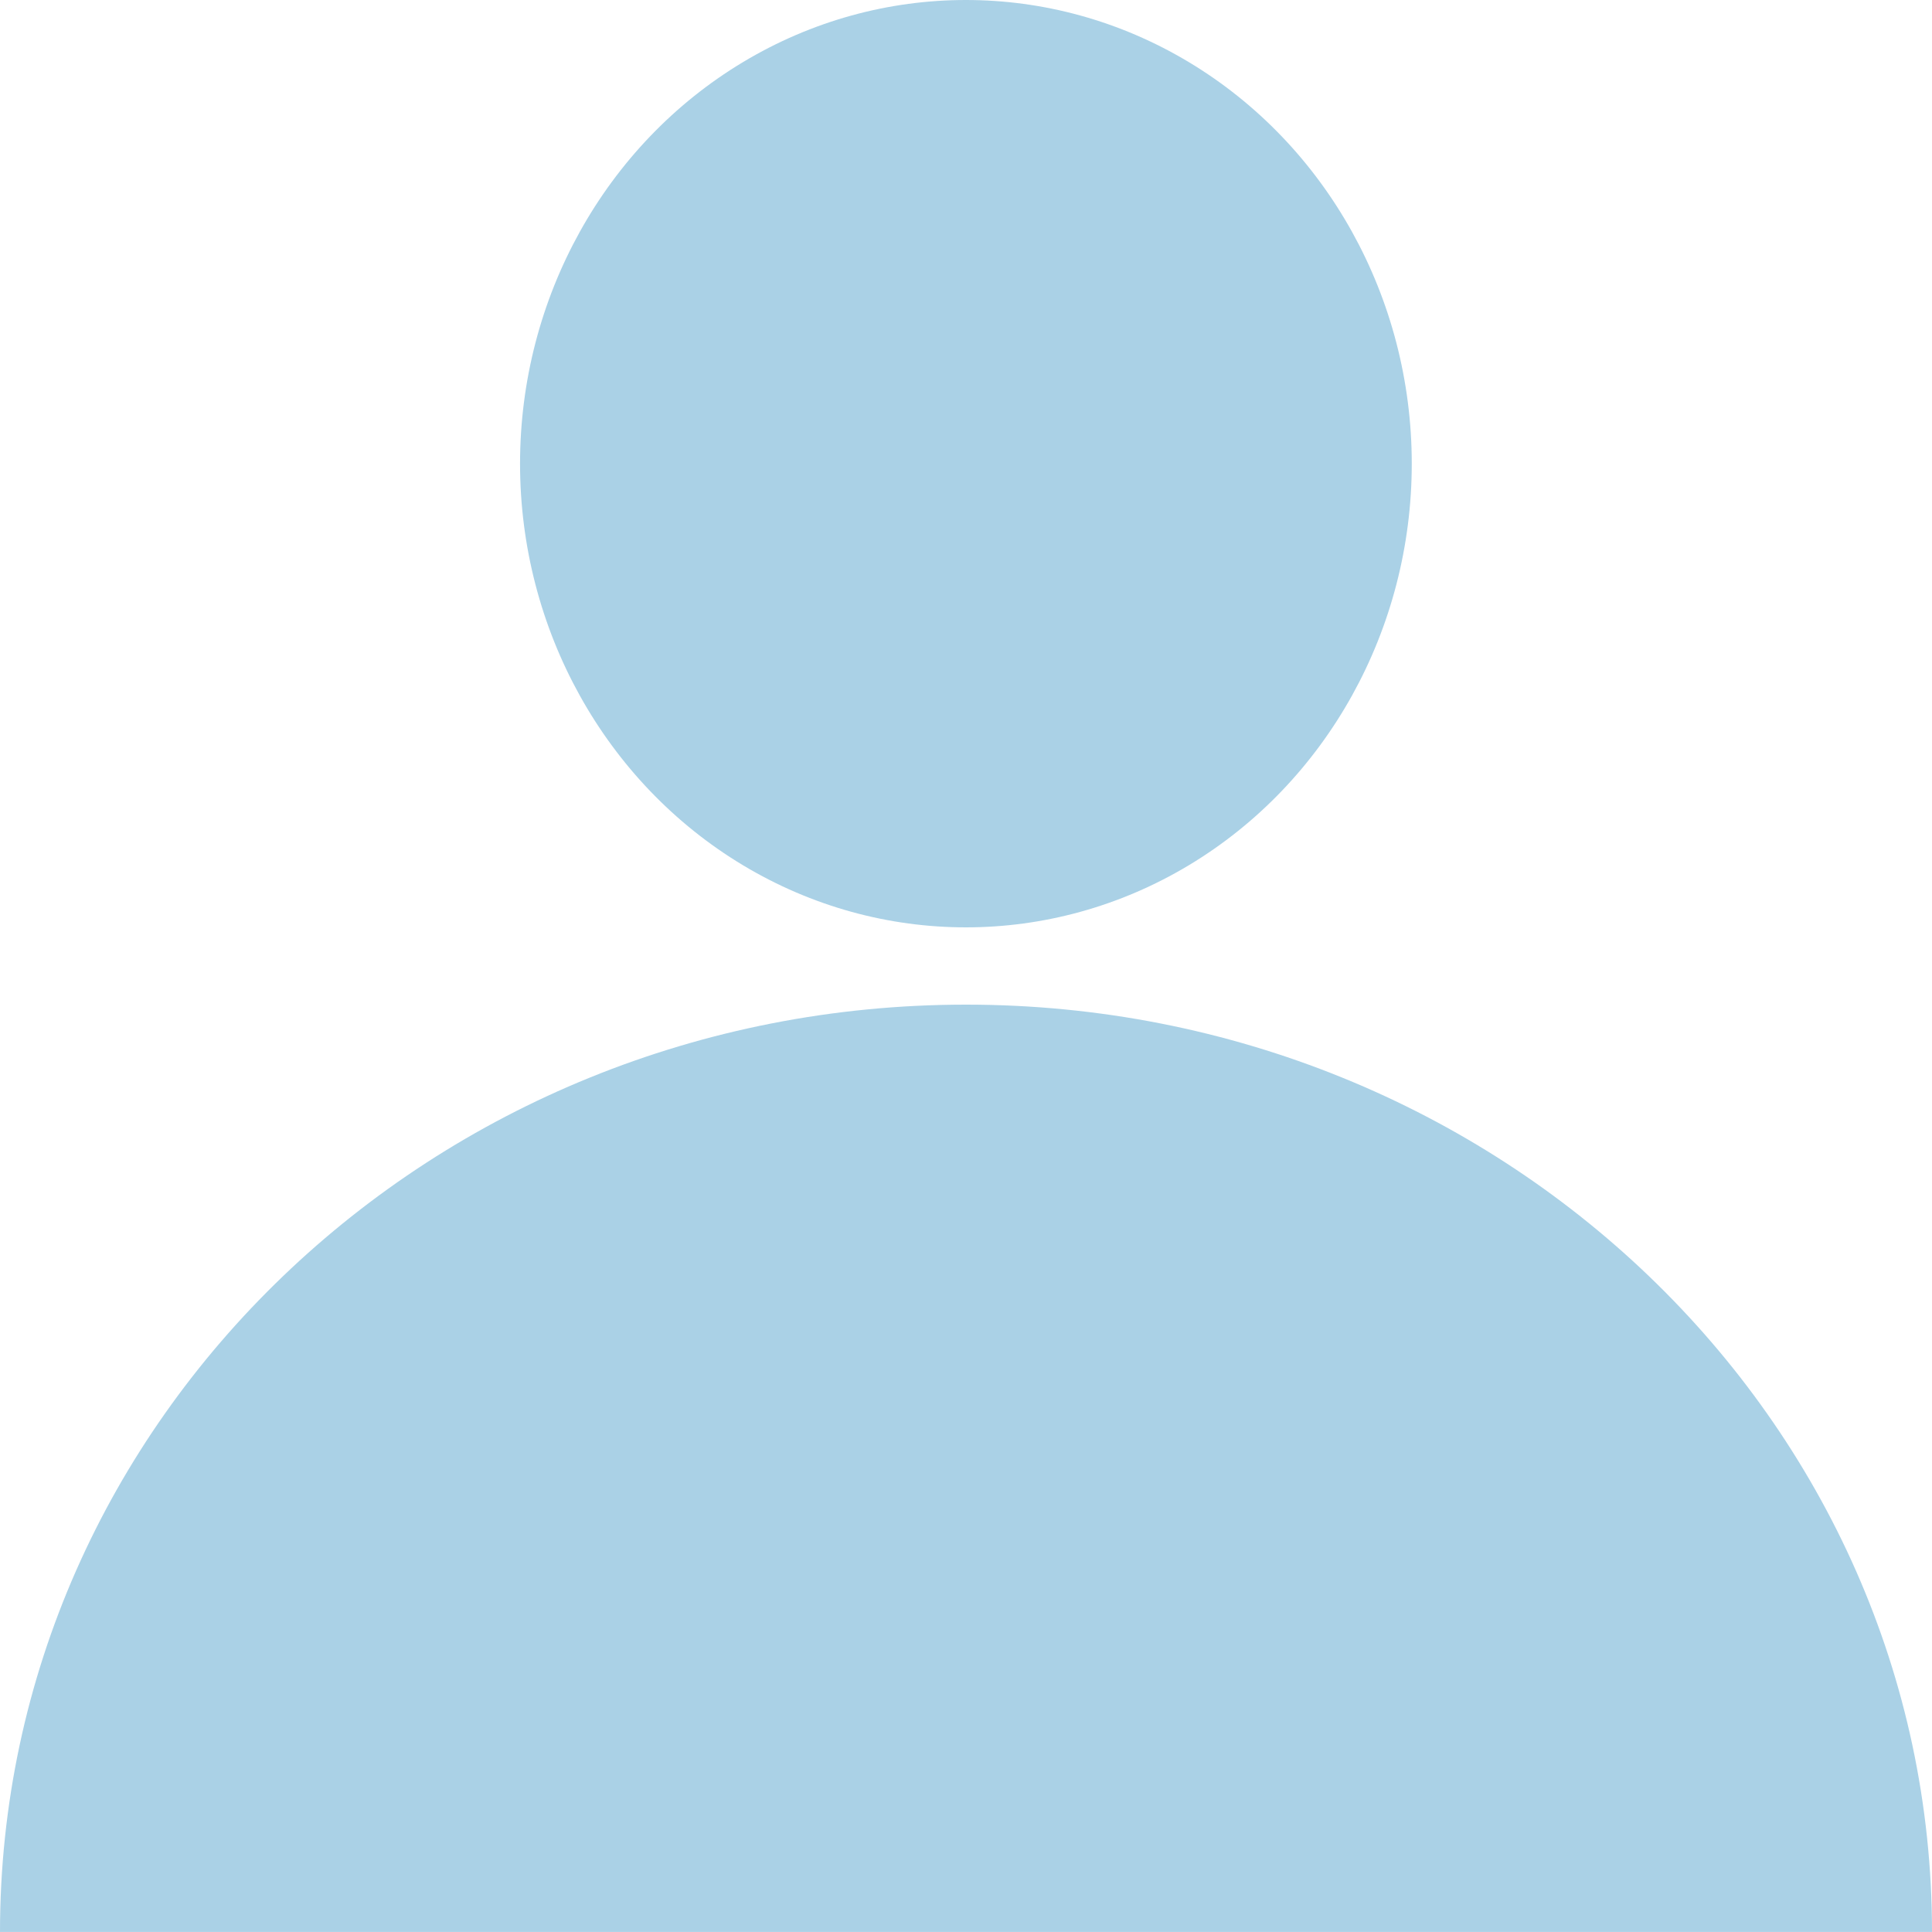 <svg width="40" height="40" viewBox="0 0 40 40" fill="none" xmlns="http://www.w3.org/2000/svg">
<path fill-rule="evenodd" clip-rule="evenodd" d="M40 39.999C39.999 29.395 31.045 20.8 20 20.8C8.955 20.8 0.001 29.395 0 39.999H40Z" fill="#AAD1E6"/>
<ellipse cx="19.998" cy="9.6" rx="9.231" ry="9.6" fill="#AAD1E6"/>
</svg>
